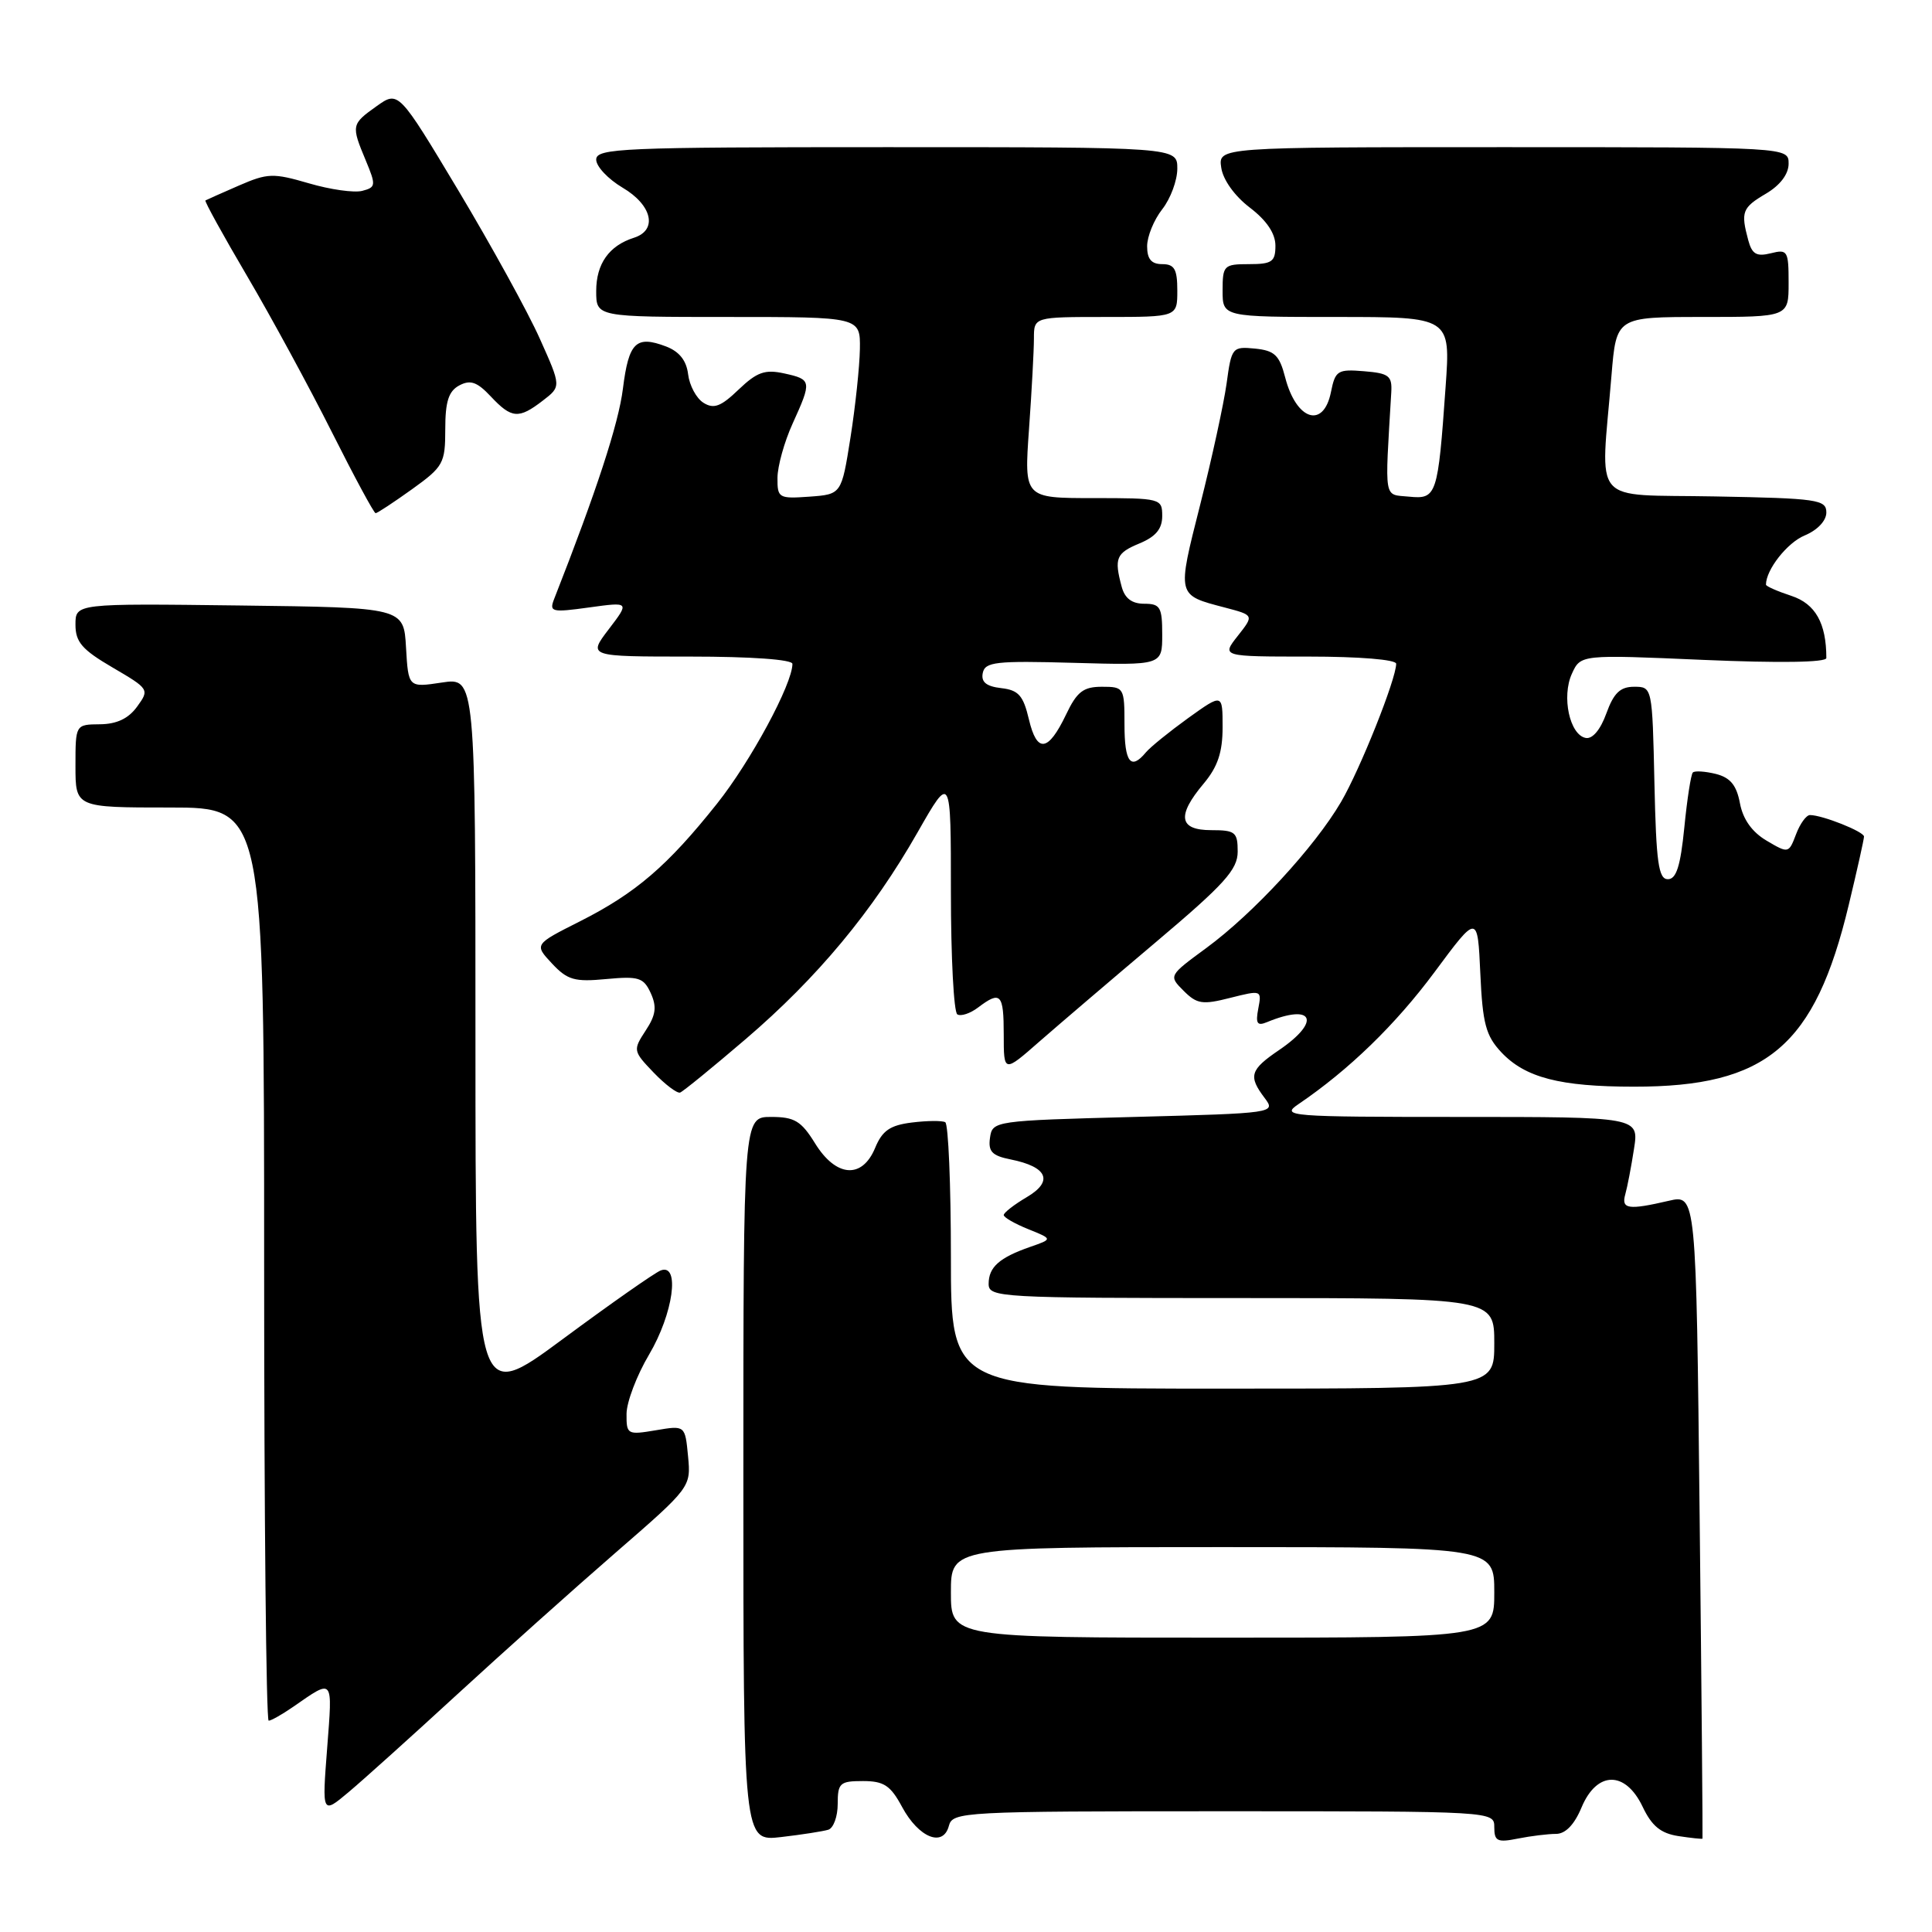 <?xml version="1.0" encoding="UTF-8" standalone="no"?>
<!DOCTYPE svg PUBLIC "-//W3C//DTD SVG 1.1//EN" "http://www.w3.org/Graphics/SVG/1.1/DTD/svg11.dtd" >
<svg xmlns="http://www.w3.org/2000/svg" xmlns:xlink="http://www.w3.org/1999/xlink" version="1.1" viewBox="0 0 256 256">
 <g >
 <path fill="currentColor"
d=" M 109.75 242.45 C 110.44 242.24 111.00 240.70 111.00 239.03 C 111.00 236.26 111.29 236.00 114.34 236.00 C 117.12 236.00 118.00 236.58 119.53 239.43 C 121.73 243.51 124.97 244.82 125.73 241.94 C 126.22 240.07 127.47 240.00 162.12 240.00 C 198.00 240.00 198.00 240.00 198.00 242.12 C 198.00 243.97 198.41 244.17 201.13 243.62 C 202.84 243.28 205.12 243.00 206.18 243.00 C 207.43 243.00 208.61 241.78 209.56 239.50 C 211.59 234.64 215.37 234.60 217.66 239.41 C 218.87 241.96 220.06 242.93 222.39 243.29 C 224.10 243.55 225.54 243.70 225.59 243.63 C 225.63 243.56 225.47 224.32 225.21 200.88 C 224.75 158.27 224.75 158.27 221.13 159.11 C 215.75 160.36 214.80 160.22 215.36 158.25 C 215.63 157.29 216.15 154.59 216.51 152.25 C 217.18 148.00 217.18 148.00 193.37 148.00 C 170.76 148.00 169.68 147.91 172.03 146.32 C 178.74 141.77 184.91 135.78 190.09 128.80 C 195.79 121.11 195.79 121.11 196.15 128.98 C 196.45 135.64 196.88 137.24 198.93 139.43 C 202.09 142.79 206.69 143.99 216.51 143.99 C 234.13 144.01 240.48 138.63 244.97 119.90 C 246.08 115.28 246.99 111.21 246.99 110.85 C 247.00 110.20 241.48 108.00 239.83 108.00 C 239.34 108.00 238.51 109.15 237.98 110.56 C 237.02 113.09 236.97 113.10 234.08 111.39 C 232.15 110.25 230.95 108.56 230.55 106.43 C 230.10 104.04 229.28 103.04 227.36 102.55 C 225.93 102.20 224.56 102.11 224.31 102.36 C 224.06 102.61 223.55 105.89 223.18 109.66 C 222.67 114.77 222.12 116.50 221.00 116.50 C 219.76 116.50 219.45 114.29 219.22 103.75 C 218.94 91.03 218.93 91.00 216.53 91.00 C 214.69 91.00 213.83 91.82 212.85 94.53 C 212.07 96.69 211.01 97.96 210.11 97.78 C 207.99 97.37 206.90 92.31 208.28 89.28 C 209.44 86.73 209.44 86.73 225.72 87.44 C 235.76 87.87 242.00 87.78 242.00 87.19 C 242.00 82.58 240.55 80.01 237.38 78.96 C 235.52 78.35 234.00 77.68 234.00 77.47 C 234.00 75.49 236.82 71.90 239.13 70.95 C 240.83 70.24 242.00 69.00 242.00 67.91 C 242.00 66.20 240.84 66.03 227.25 65.78 C 210.53 65.46 212.09 67.29 213.53 49.75 C 214.17 42.00 214.17 42.00 225.59 42.00 C 237.00 42.00 237.00 42.00 237.00 37.48 C 237.00 33.23 236.86 33.00 234.64 33.56 C 232.75 34.03 232.15 33.68 231.65 31.82 C 230.64 28.06 230.85 27.52 234.00 25.66 C 235.88 24.55 237.00 23.07 237.00 21.69 C 237.00 19.50 237.00 19.50 199.21 19.50 C 161.42 19.50 161.42 19.50 161.82 22.21 C 162.05 23.82 163.60 25.98 165.61 27.51 C 167.84 29.21 169.00 30.94 169.00 32.55 C 169.00 34.68 168.55 35.00 165.50 35.00 C 162.17 35.00 162.00 35.17 162.00 38.50 C 162.00 42.00 162.00 42.00 177.11 42.00 C 192.21 42.00 192.21 42.00 191.55 51.25 C 190.53 65.69 190.37 66.17 186.71 65.81 C 183.30 65.47 183.49 66.59 184.35 52.00 C 184.48 49.80 184.05 49.46 180.74 49.19 C 177.25 48.90 176.93 49.10 176.36 51.94 C 175.38 56.86 171.76 55.71 170.29 50.00 C 169.53 47.06 168.89 46.45 166.29 46.19 C 163.29 45.90 163.18 46.03 162.53 50.82 C 162.15 53.53 160.58 60.76 159.03 66.88 C 155.95 79.06 155.89 78.82 162.33 80.51 C 166.17 81.52 166.17 81.52 164.01 84.26 C 161.85 87.00 161.85 87.00 173.43 87.00 C 180.11 87.00 185.00 87.40 185.00 87.95 C 185.00 89.98 180.22 101.95 177.69 106.27 C 174.18 112.26 166.08 121.03 159.85 125.61 C 154.84 129.29 154.84 129.29 156.84 131.29 C 158.60 133.05 159.34 133.16 163.02 132.22 C 167.15 131.18 167.20 131.19 166.73 133.64 C 166.35 135.62 166.58 135.98 167.88 135.44 C 174.03 132.90 175.10 135.31 169.51 139.12 C 165.62 141.76 165.38 142.59 167.58 145.50 C 169.07 147.48 168.89 147.51 150.30 148.00 C 131.71 148.49 131.50 148.53 131.18 150.76 C 130.92 152.58 131.45 153.14 133.91 153.63 C 138.81 154.61 139.63 156.52 136.05 158.63 C 134.37 159.62 133.00 160.69 133.00 161.00 C 133.00 161.31 134.46 162.15 136.25 162.87 C 139.50 164.18 139.50 164.18 136.50 165.22 C 132.41 166.65 131.00 167.90 131.00 170.12 C 131.00 171.92 132.39 172.00 164.50 172.00 C 198.00 172.00 198.00 172.00 198.00 178.00 C 198.00 184.00 198.00 184.00 162.00 184.00 C 126.00 184.00 126.00 184.00 126.00 166.56 C 126.00 156.97 125.66 148.93 125.25 148.70 C 124.84 148.47 122.85 148.49 120.83 148.74 C 117.93 149.10 116.91 149.81 115.96 152.10 C 114.24 156.26 110.78 156.00 108.00 151.50 C 106.16 148.53 105.28 148.00 102.17 148.00 C 98.50 148.00 98.50 148.00 98.50 196.00 C 98.50 244.00 98.50 244.00 103.50 243.42 C 106.25 243.10 109.06 242.66 109.75 242.45 Z  M 60.61 224.49 C 66.60 218.99 76.01 210.56 81.53 205.77 C 91.53 197.09 91.56 197.05 91.17 192.96 C 90.78 188.86 90.78 188.86 86.89 189.52 C 83.13 190.15 83.00 190.08 83.02 187.34 C 83.03 185.78 84.37 182.25 86.00 179.50 C 89.21 174.08 90.15 167.35 87.55 168.34 C 86.75 168.65 80.90 172.75 74.55 177.45 C 63.00 185.99 63.00 185.99 63.00 137.88 C 63.00 89.77 63.00 89.77 58.55 90.44 C 54.11 91.11 54.11 91.11 53.80 85.80 C 53.50 80.50 53.50 80.50 31.75 80.23 C 10.00 79.96 10.00 79.96 10.00 82.77 C 10.00 85.08 10.88 86.09 14.92 88.45 C 19.77 91.29 19.82 91.36 18.17 93.63 C 17.03 95.21 15.47 95.95 13.25 95.97 C 10.00 96.00 10.00 96.00 10.00 101.50 C 10.00 107.00 10.00 107.00 22.50 107.00 C 35.00 107.00 35.00 107.00 35.00 167.50 C 35.00 200.78 35.27 228.00 35.60 228.00 C 35.92 228.00 37.39 227.17 38.85 226.16 C 44.25 222.42 44.07 222.21 43.35 231.64 C 42.67 240.42 42.67 240.42 46.20 237.46 C 48.14 235.83 54.62 230.00 60.61 224.49 Z  M 98.79 137.70 C 108.31 129.55 115.63 120.75 121.59 110.28 C 126.00 102.55 126.00 102.55 126.00 118.22 C 126.00 126.83 126.38 134.12 126.85 134.41 C 127.32 134.70 128.56 134.29 129.60 133.50 C 132.59 131.24 133.00 131.67 133.00 137.08 C 133.00 142.16 133.00 142.16 137.75 137.99 C 140.36 135.71 147.34 129.75 153.25 124.76 C 162.26 117.15 164.00 115.22 164.00 112.84 C 164.00 110.26 163.68 110.00 160.50 110.00 C 156.21 110.00 155.90 108.10 159.50 103.82 C 161.35 101.61 162.00 99.69 162.00 96.36 C 162.00 91.88 162.00 91.88 157.45 95.14 C 154.96 96.94 152.42 98.99 151.83 99.70 C 149.83 102.11 149.00 101.02 149.00 96.00 C 149.00 91.11 148.93 91.00 146.01 91.00 C 143.55 91.00 142.70 91.65 141.26 94.68 C 138.88 99.65 137.40 99.84 136.33 95.30 C 135.59 92.16 134.96 91.44 132.66 91.18 C 130.68 90.95 129.98 90.37 130.22 89.18 C 130.52 87.70 131.95 87.54 142.28 87.83 C 154.00 88.16 154.00 88.16 154.00 84.08 C 154.00 80.45 153.74 80.00 151.62 80.00 C 149.99 80.00 149.04 79.29 148.63 77.75 C 147.61 73.96 147.89 73.29 151.00 72.00 C 153.14 71.11 154.00 70.08 154.00 68.38 C 154.00 66.05 153.82 66.00 144.85 66.00 C 135.70 66.00 135.70 66.00 136.35 56.85 C 136.71 51.81 137.00 46.41 137.00 44.85 C 137.00 42.00 137.00 42.00 146.50 42.00 C 156.00 42.00 156.00 42.00 156.00 38.50 C 156.00 35.67 155.62 35.00 154.00 35.00 C 152.56 35.00 152.00 34.33 152.00 32.63 C 152.00 31.33 152.90 29.13 154.00 27.73 C 155.10 26.33 156.00 23.91 156.00 22.34 C 156.00 19.50 156.00 19.50 117.50 19.50 C 82.38 19.50 79.00 19.64 79.00 21.15 C 79.00 22.06 80.58 23.73 82.50 24.87 C 86.42 27.18 87.17 30.49 84.01 31.50 C 80.70 32.55 79.00 34.95 79.00 38.57 C 79.00 42.00 79.00 42.00 96.50 42.00 C 114.00 42.00 114.00 42.00 113.94 46.25 C 113.90 48.59 113.34 53.88 112.69 58.00 C 111.50 65.50 111.50 65.50 107.25 65.81 C 103.18 66.10 103.00 65.99 103.02 63.31 C 103.03 61.76 103.93 58.54 105.02 56.14 C 107.59 50.48 107.56 50.28 103.91 49.48 C 101.36 48.92 100.30 49.30 97.87 51.62 C 95.52 53.88 94.58 54.23 93.21 53.37 C 92.27 52.78 91.36 51.08 91.18 49.60 C 90.96 47.77 90.01 46.58 88.26 45.91 C 84.28 44.40 83.31 45.35 82.54 51.50 C 81.96 56.16 79.03 65.11 73.43 79.36 C 72.75 81.09 73.09 81.18 78.06 80.49 C 83.43 79.75 83.43 79.75 80.66 83.38 C 77.90 87.00 77.90 87.00 91.45 87.00 C 99.55 87.00 105.00 87.39 105.00 87.97 C 105.00 90.63 99.47 100.89 95.00 106.50 C 88.44 114.74 84.25 118.34 76.85 122.08 C 70.78 125.14 70.78 125.14 73.14 127.67 C 75.19 129.86 76.13 130.13 80.33 129.73 C 84.64 129.33 85.28 129.53 86.23 131.60 C 87.05 133.41 86.91 134.50 85.55 136.56 C 83.86 139.15 83.88 139.27 86.61 142.12 C 88.15 143.72 89.73 144.91 90.12 144.77 C 90.52 144.62 94.42 141.44 98.79 137.70 Z  M 54.59 64.83 C 58.75 61.84 59.00 61.39 59.00 56.87 C 59.00 53.21 59.44 51.83 60.86 51.07 C 62.33 50.29 63.22 50.60 65.04 52.54 C 67.79 55.47 68.73 55.55 71.93 53.08 C 74.37 51.21 74.37 51.21 71.52 44.86 C 69.96 41.36 65.10 32.54 60.74 25.25 C 52.80 12.01 52.80 12.01 49.90 14.07 C 46.55 16.46 46.52 16.60 48.47 21.27 C 49.84 24.56 49.81 24.82 48.00 25.29 C 46.93 25.57 43.75 25.12 40.93 24.29 C 36.20 22.91 35.47 22.93 31.65 24.59 C 29.37 25.58 27.38 26.47 27.22 26.56 C 27.07 26.65 29.56 31.17 32.76 36.61 C 35.96 42.05 41.00 51.34 43.97 57.25 C 46.94 63.16 49.55 68.00 49.77 68.00 C 49.99 68.00 52.16 66.57 54.59 64.83 Z  M 126.00 211.00 C 126.00 205.00 126.00 205.00 162.00 205.00 C 198.00 205.00 198.00 205.00 198.00 211.00 C 198.00 217.00 198.00 217.00 162.00 217.00 C 126.00 217.00 126.00 217.00 126.00 211.00 Z "/>
</g>
</svg>